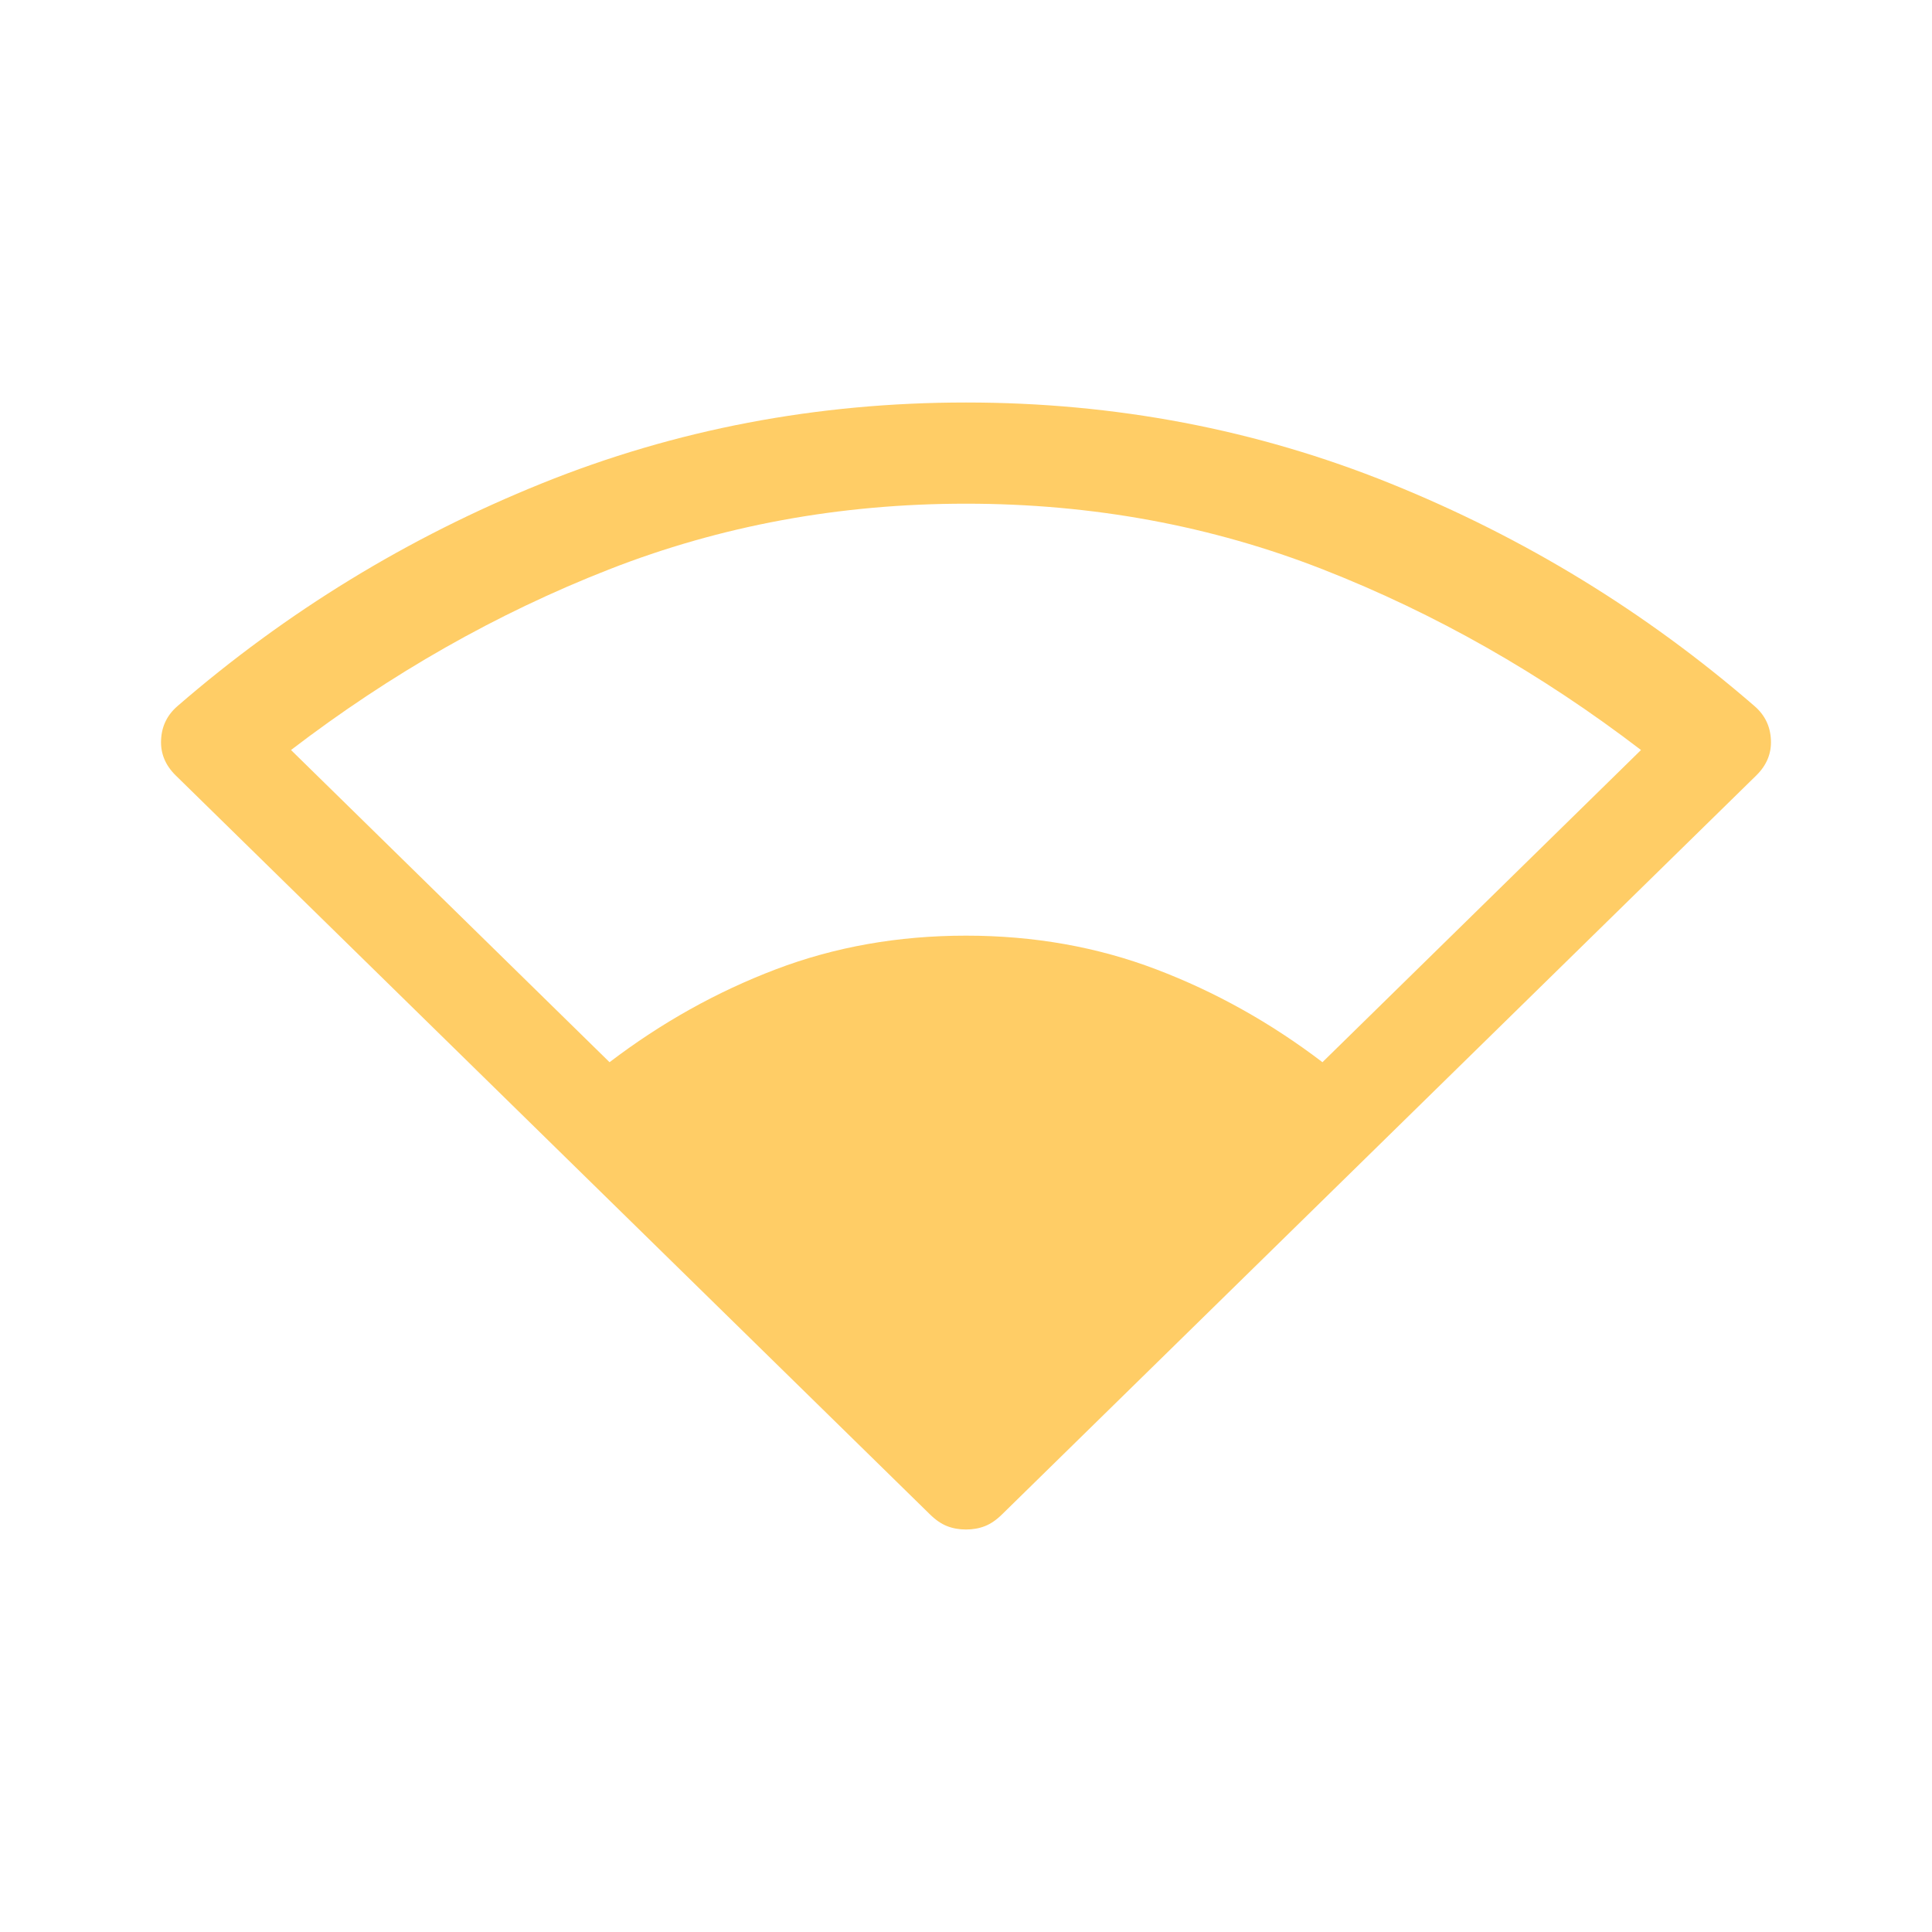<svg width="24" height="24" viewBox="0 0 24 24" fill="none" xmlns="http://www.w3.org/2000/svg">
<path opacity="0.6" d="M7.572 13.195C8.214 12.706 8.902 12.321 9.636 12.042C10.371 11.762 11.159 11.623 12 11.623C12.841 11.623 13.629 11.762 14.364 12.042C15.098 12.321 15.786 12.706 16.428 13.195L20.385 9.317C19.144 8.367 17.828 7.62 16.438 7.075C15.048 6.53 13.569 6.257 12 6.257C10.431 6.257 8.952 6.53 7.562 7.075C6.171 7.62 4.856 8.367 3.615 9.317L7.572 13.195ZM12 19C11.914 19 11.836 18.986 11.765 18.958C11.693 18.93 11.622 18.881 11.551 18.811L2.182 9.632C2.054 9.506 1.993 9.359 2.001 9.192C2.008 9.024 2.075 8.884 2.204 8.772C3.558 7.599 5.066 6.677 6.728 6.006C8.389 5.335 10.146 5 12 5C13.854 5 15.611 5.335 17.272 6.006C18.934 6.677 20.442 7.599 21.796 8.772C21.925 8.884 21.992 9.024 21.999 9.192C22.007 9.359 21.946 9.506 21.818 9.632L12.449 18.811C12.378 18.881 12.307 18.93 12.235 18.958C12.164 18.986 12.086 19 12 19Z" fill="#FFAB00"/>
</svg>
